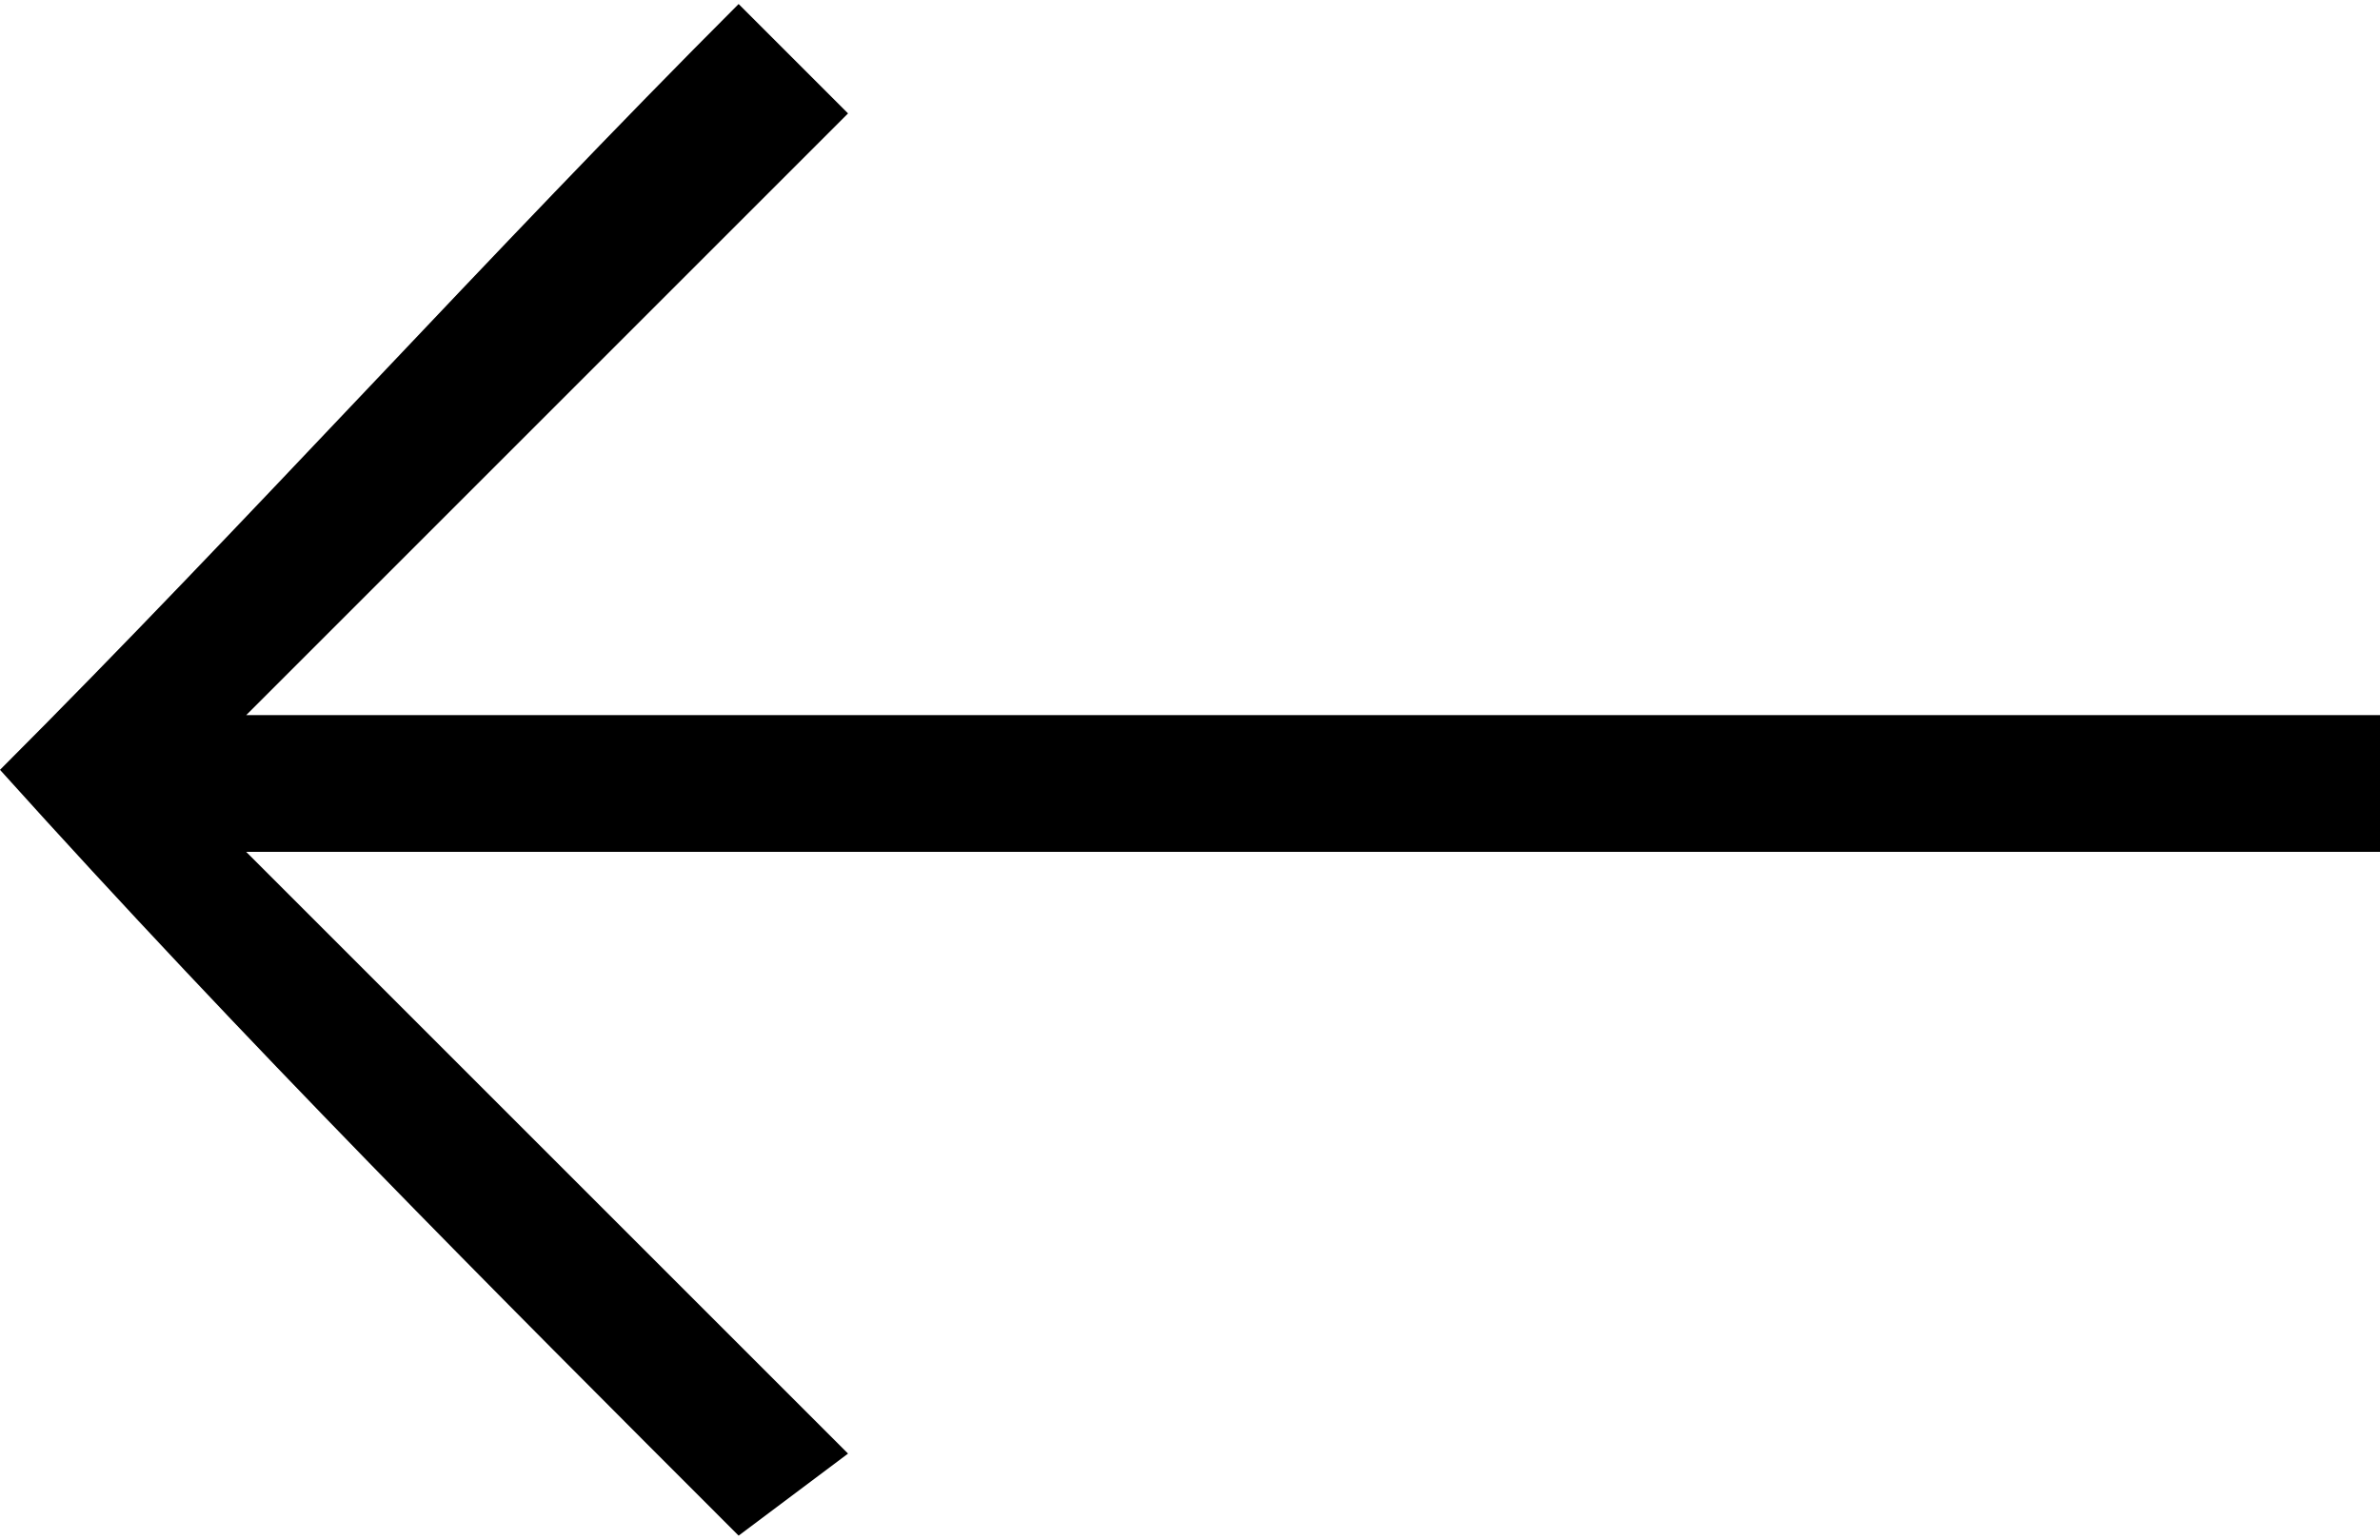 <?xml version="1.0" encoding="UTF-8"?>
<!DOCTYPE svg PUBLIC "-//W3C//DTD SVG 1.1//EN" "http://www.w3.org/Graphics/SVG/1.1/DTD/svg11.dtd">
<!-- Creator: CorelDRAW X7 -->
<svg xmlns="http://www.w3.org/2000/svg" xml:space="preserve" width="11.727mm" height="7.588mm" version="1.1" viewBox="0 0 87 56" xmlns:xlink="http://www.w3.org/1999/xlink">
 <defs>
  
 </defs>
 <g id="&#x421;&#x43B;&#x43E;&#x439;_x0020_1">
  <path class="fil0" d="M87 31l-78 0 22 22 -4 3c-9,-9 -18,-18 -27,-28l0 0 0 0c9,-9 18,-19 27,-28l4 4 -22 22 78 0 0 5z"/>
 </g>
</svg>
